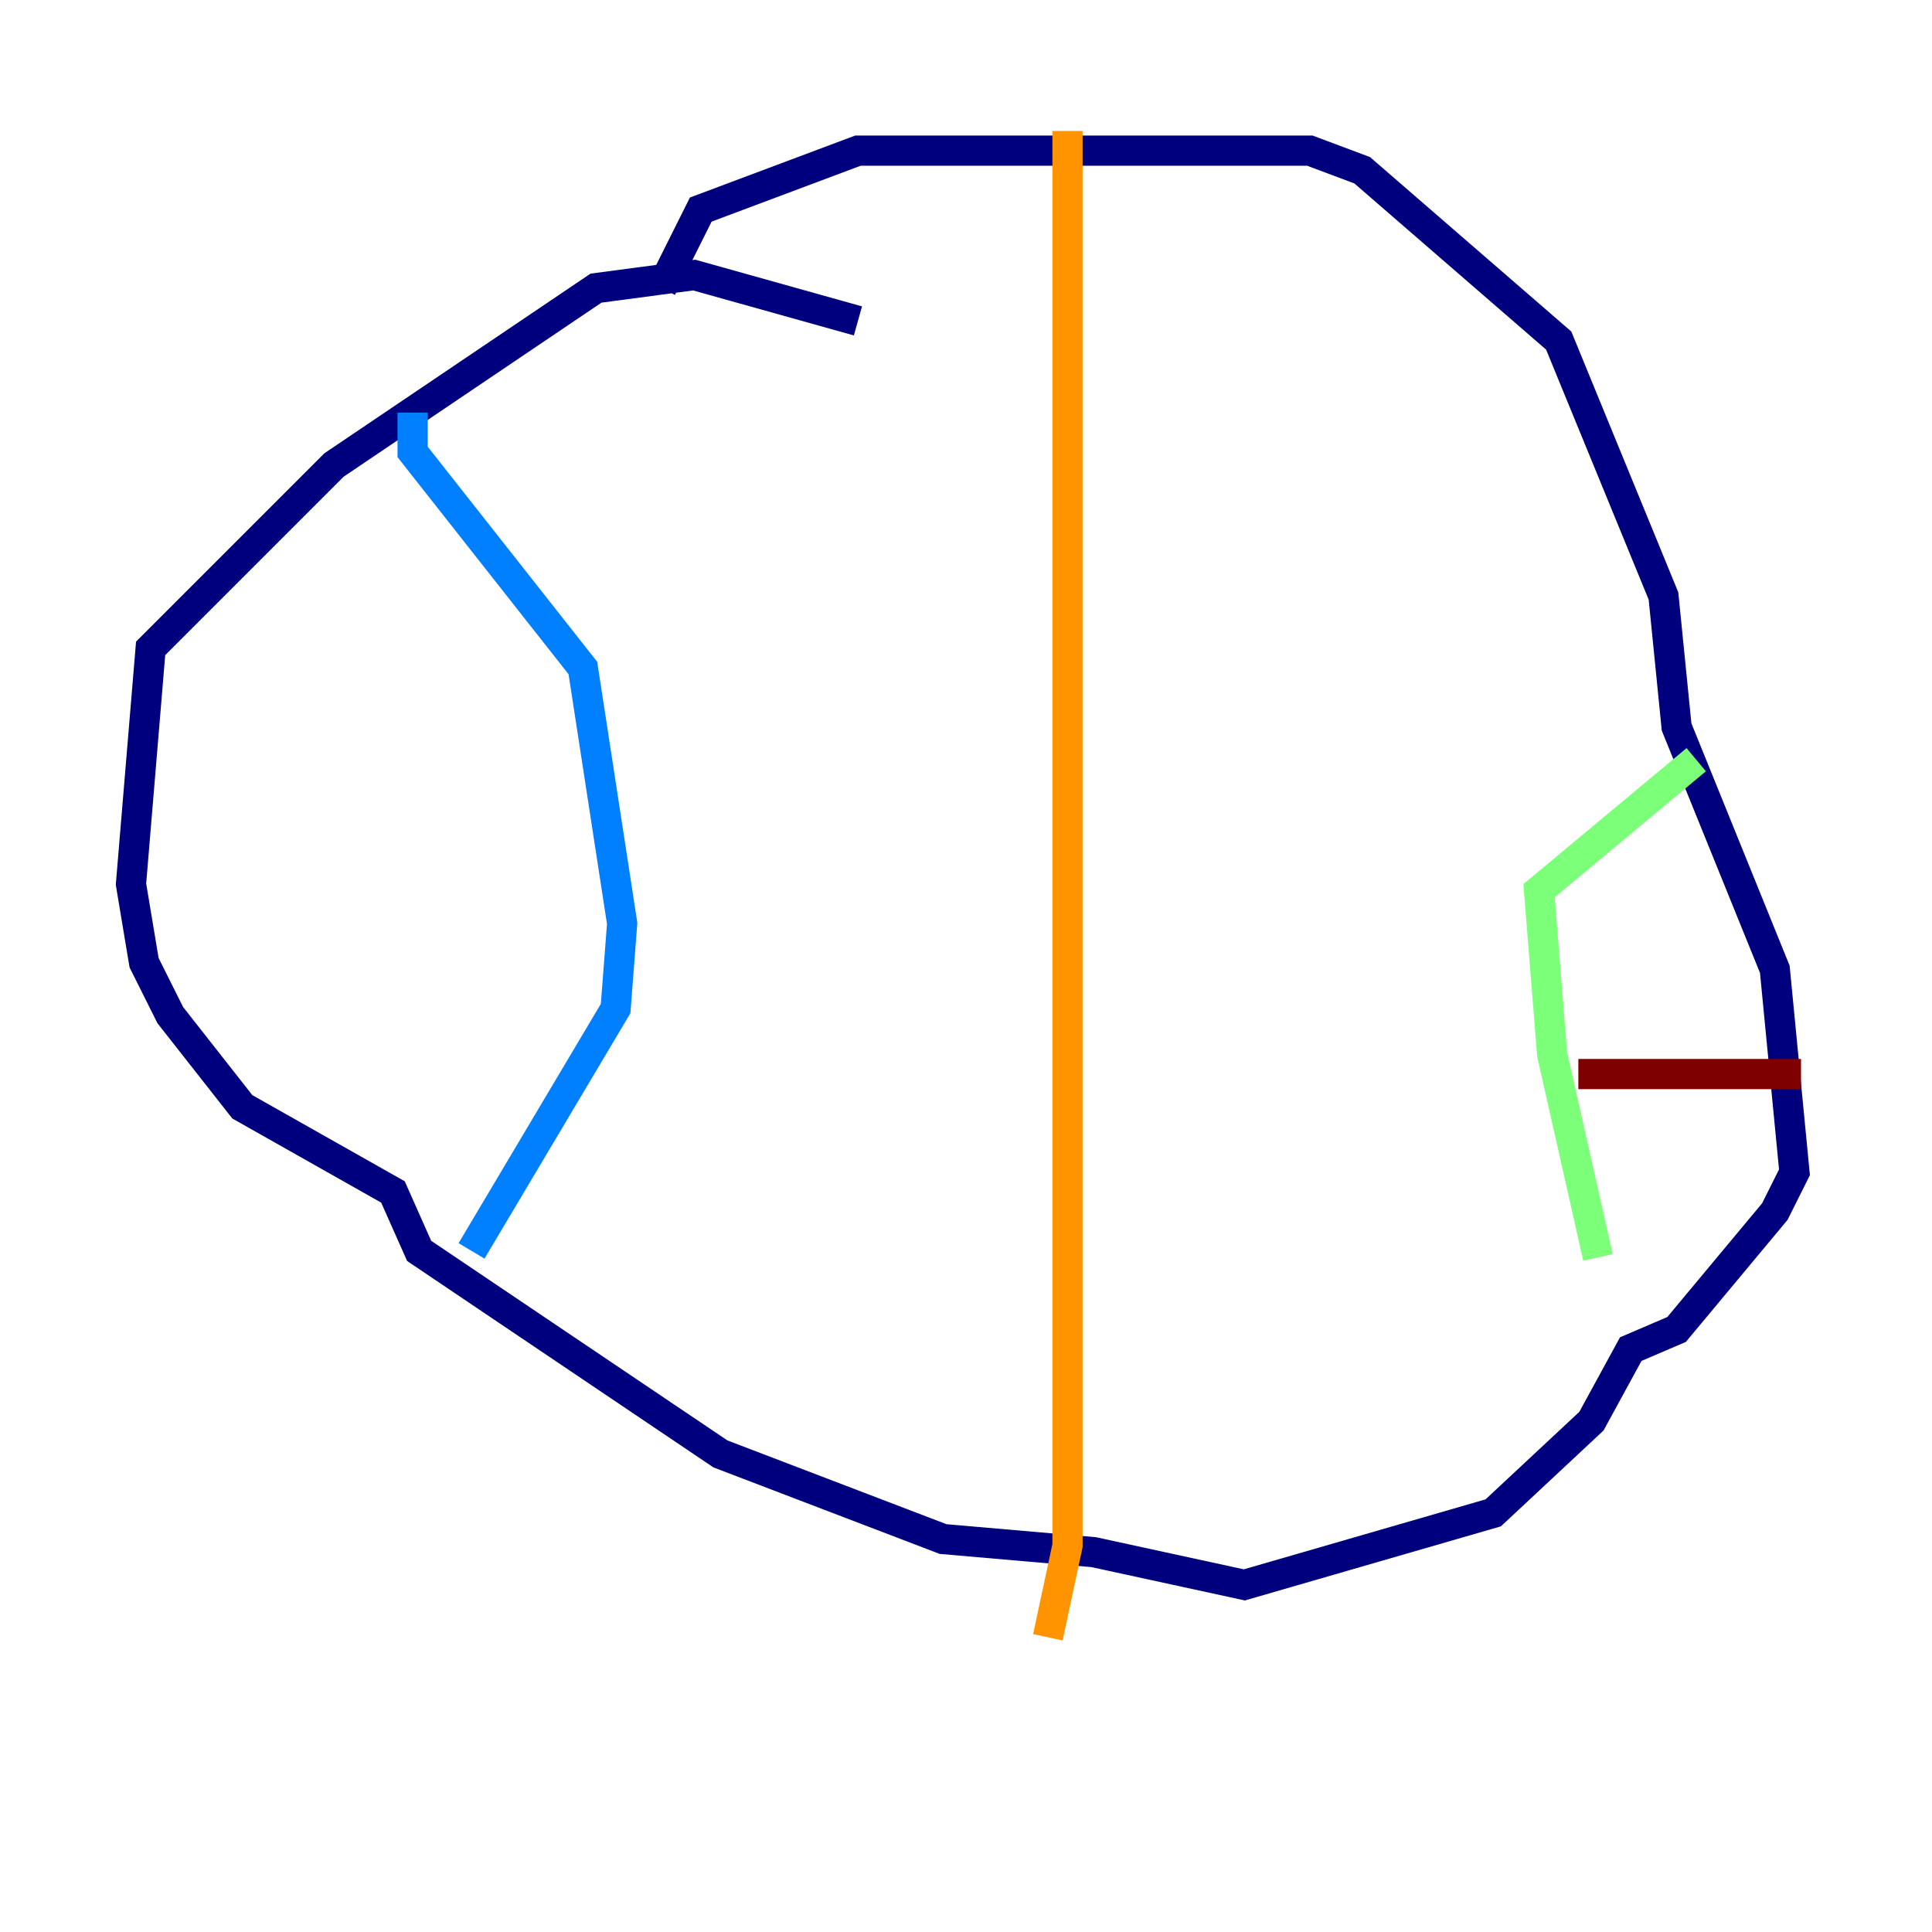 <?xml version="1.0" encoding="utf-8" ?>
<svg baseProfile="tiny" height="128" version="1.2" viewBox="0,0,128,128" width="128" xmlns="http://www.w3.org/2000/svg" xmlns:ev="http://www.w3.org/2001/xml-events" xmlns:xlink="http://www.w3.org/1999/xlink"><defs /><polyline fill="none" points="56.841,21.261 45.993,18.224 39.485,19.091 22.129,30.807 9.98,42.956 8.678,58.576 9.546,63.783 11.281,67.254 16.054,73.329 26.034,78.969 27.77,82.875 47.729,96.325 62.481,101.966 72.461,102.834 82.441,105.003 98.929,100.231 105.437,94.156 108.041,89.383 111.078,88.081 117.586,80.271 118.888,77.668 117.586,64.217 111.078,48.163 110.21,39.485 103.268,22.563 90.251,11.281 86.78,9.98 56.841,9.98 46.427,13.885 43.824,19.091" stroke="#00007f" stroke-width="2" /><polyline fill="none" points="27.336,27.336 27.336,29.939 38.617,44.258 41.22,61.18 40.786,66.82 31.241,82.875" stroke="#0080ff" stroke-width="2" /><polyline fill="none" points="105.871,83.308 102.834,69.858 101.966,59.01 112.38,50.332" stroke="#7cff79" stroke-width="2" /><polyline fill="none" points="70.725,8.678 70.725,102.4 69.424,108.475" stroke="#ff9400" stroke-width="2" /><polyline fill="none" points="119.322,71.159 104.57,71.159" stroke="#7f0000" stroke-width="2" /></svg>